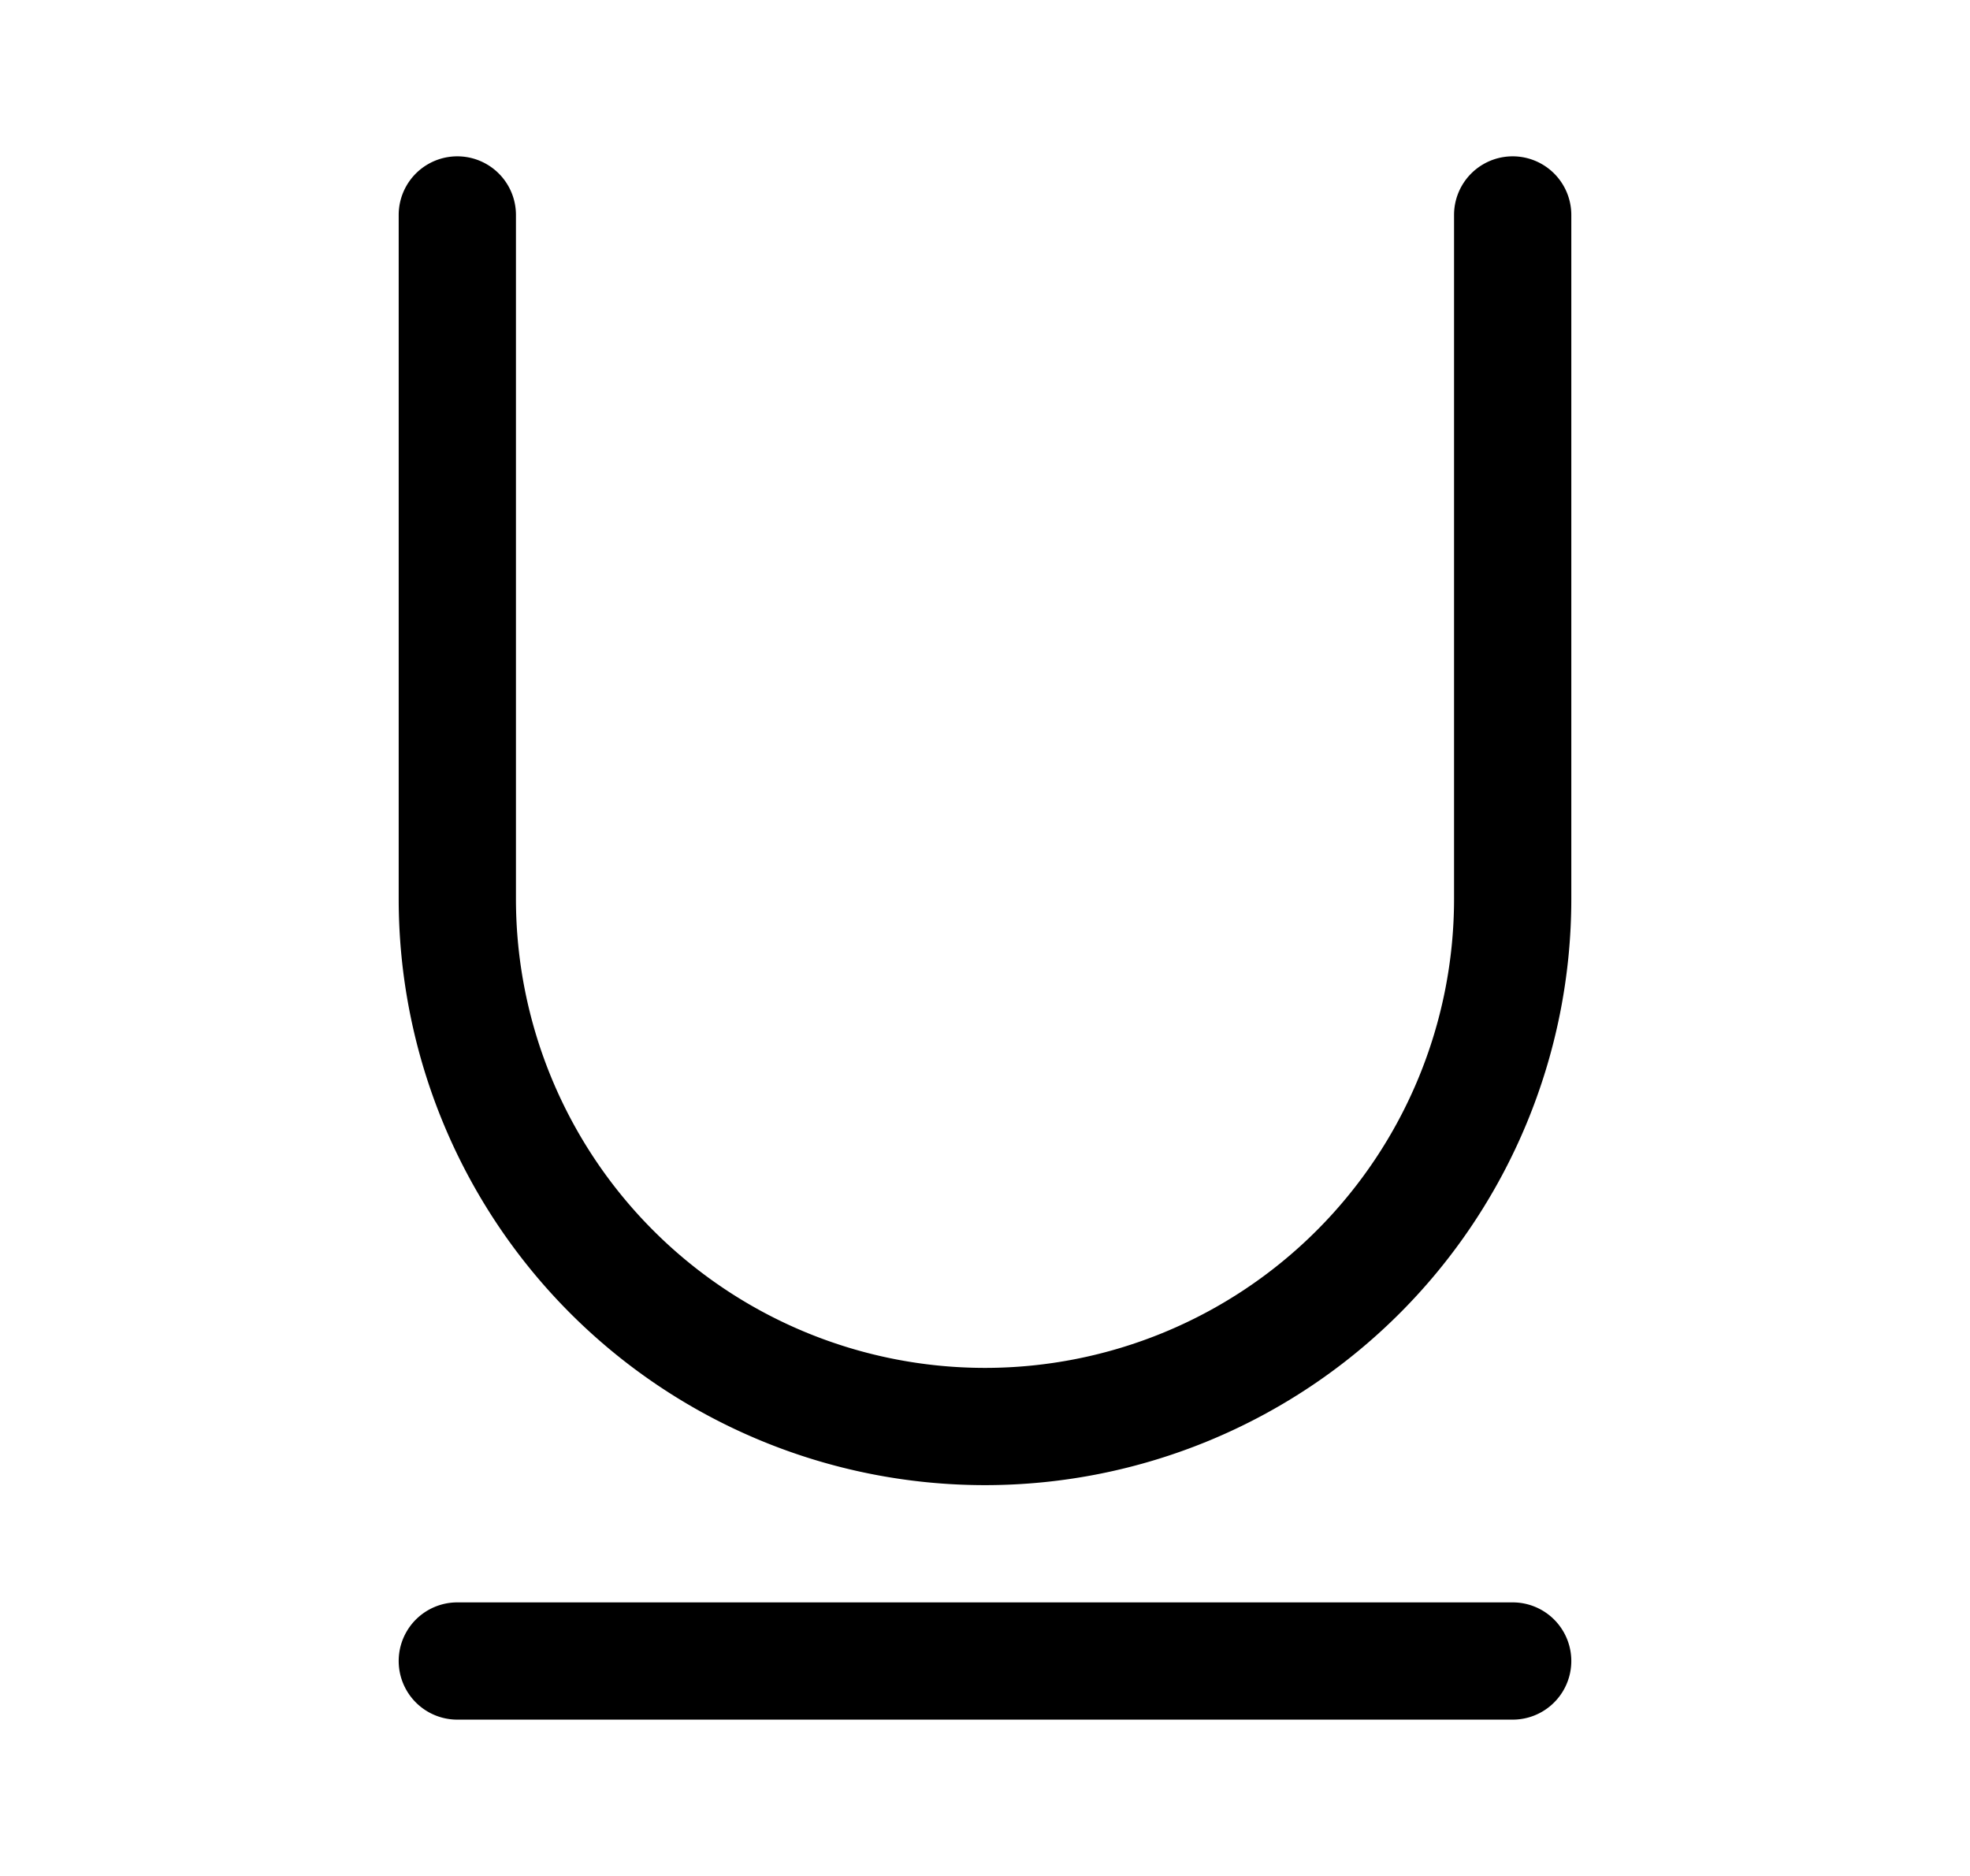 <svg xmlns="http://www.w3.org/2000/svg" width="1.05em" height="1em" viewBox="0 0 25 24"><path fill="currentColor" d="M6.5 2.75a.75.75 0 0 0-1.5 0v8.75a7.5 7.5 0 0 0 15 0V2.75a.75.75 0 0 0-1.5 0v8.75a6 6 0 0 1-12 0zM5.75 20.5a.75.75 0 0 0 0 1.5h13.5a.75.75 0 0 0 0-1.5z"/></svg>